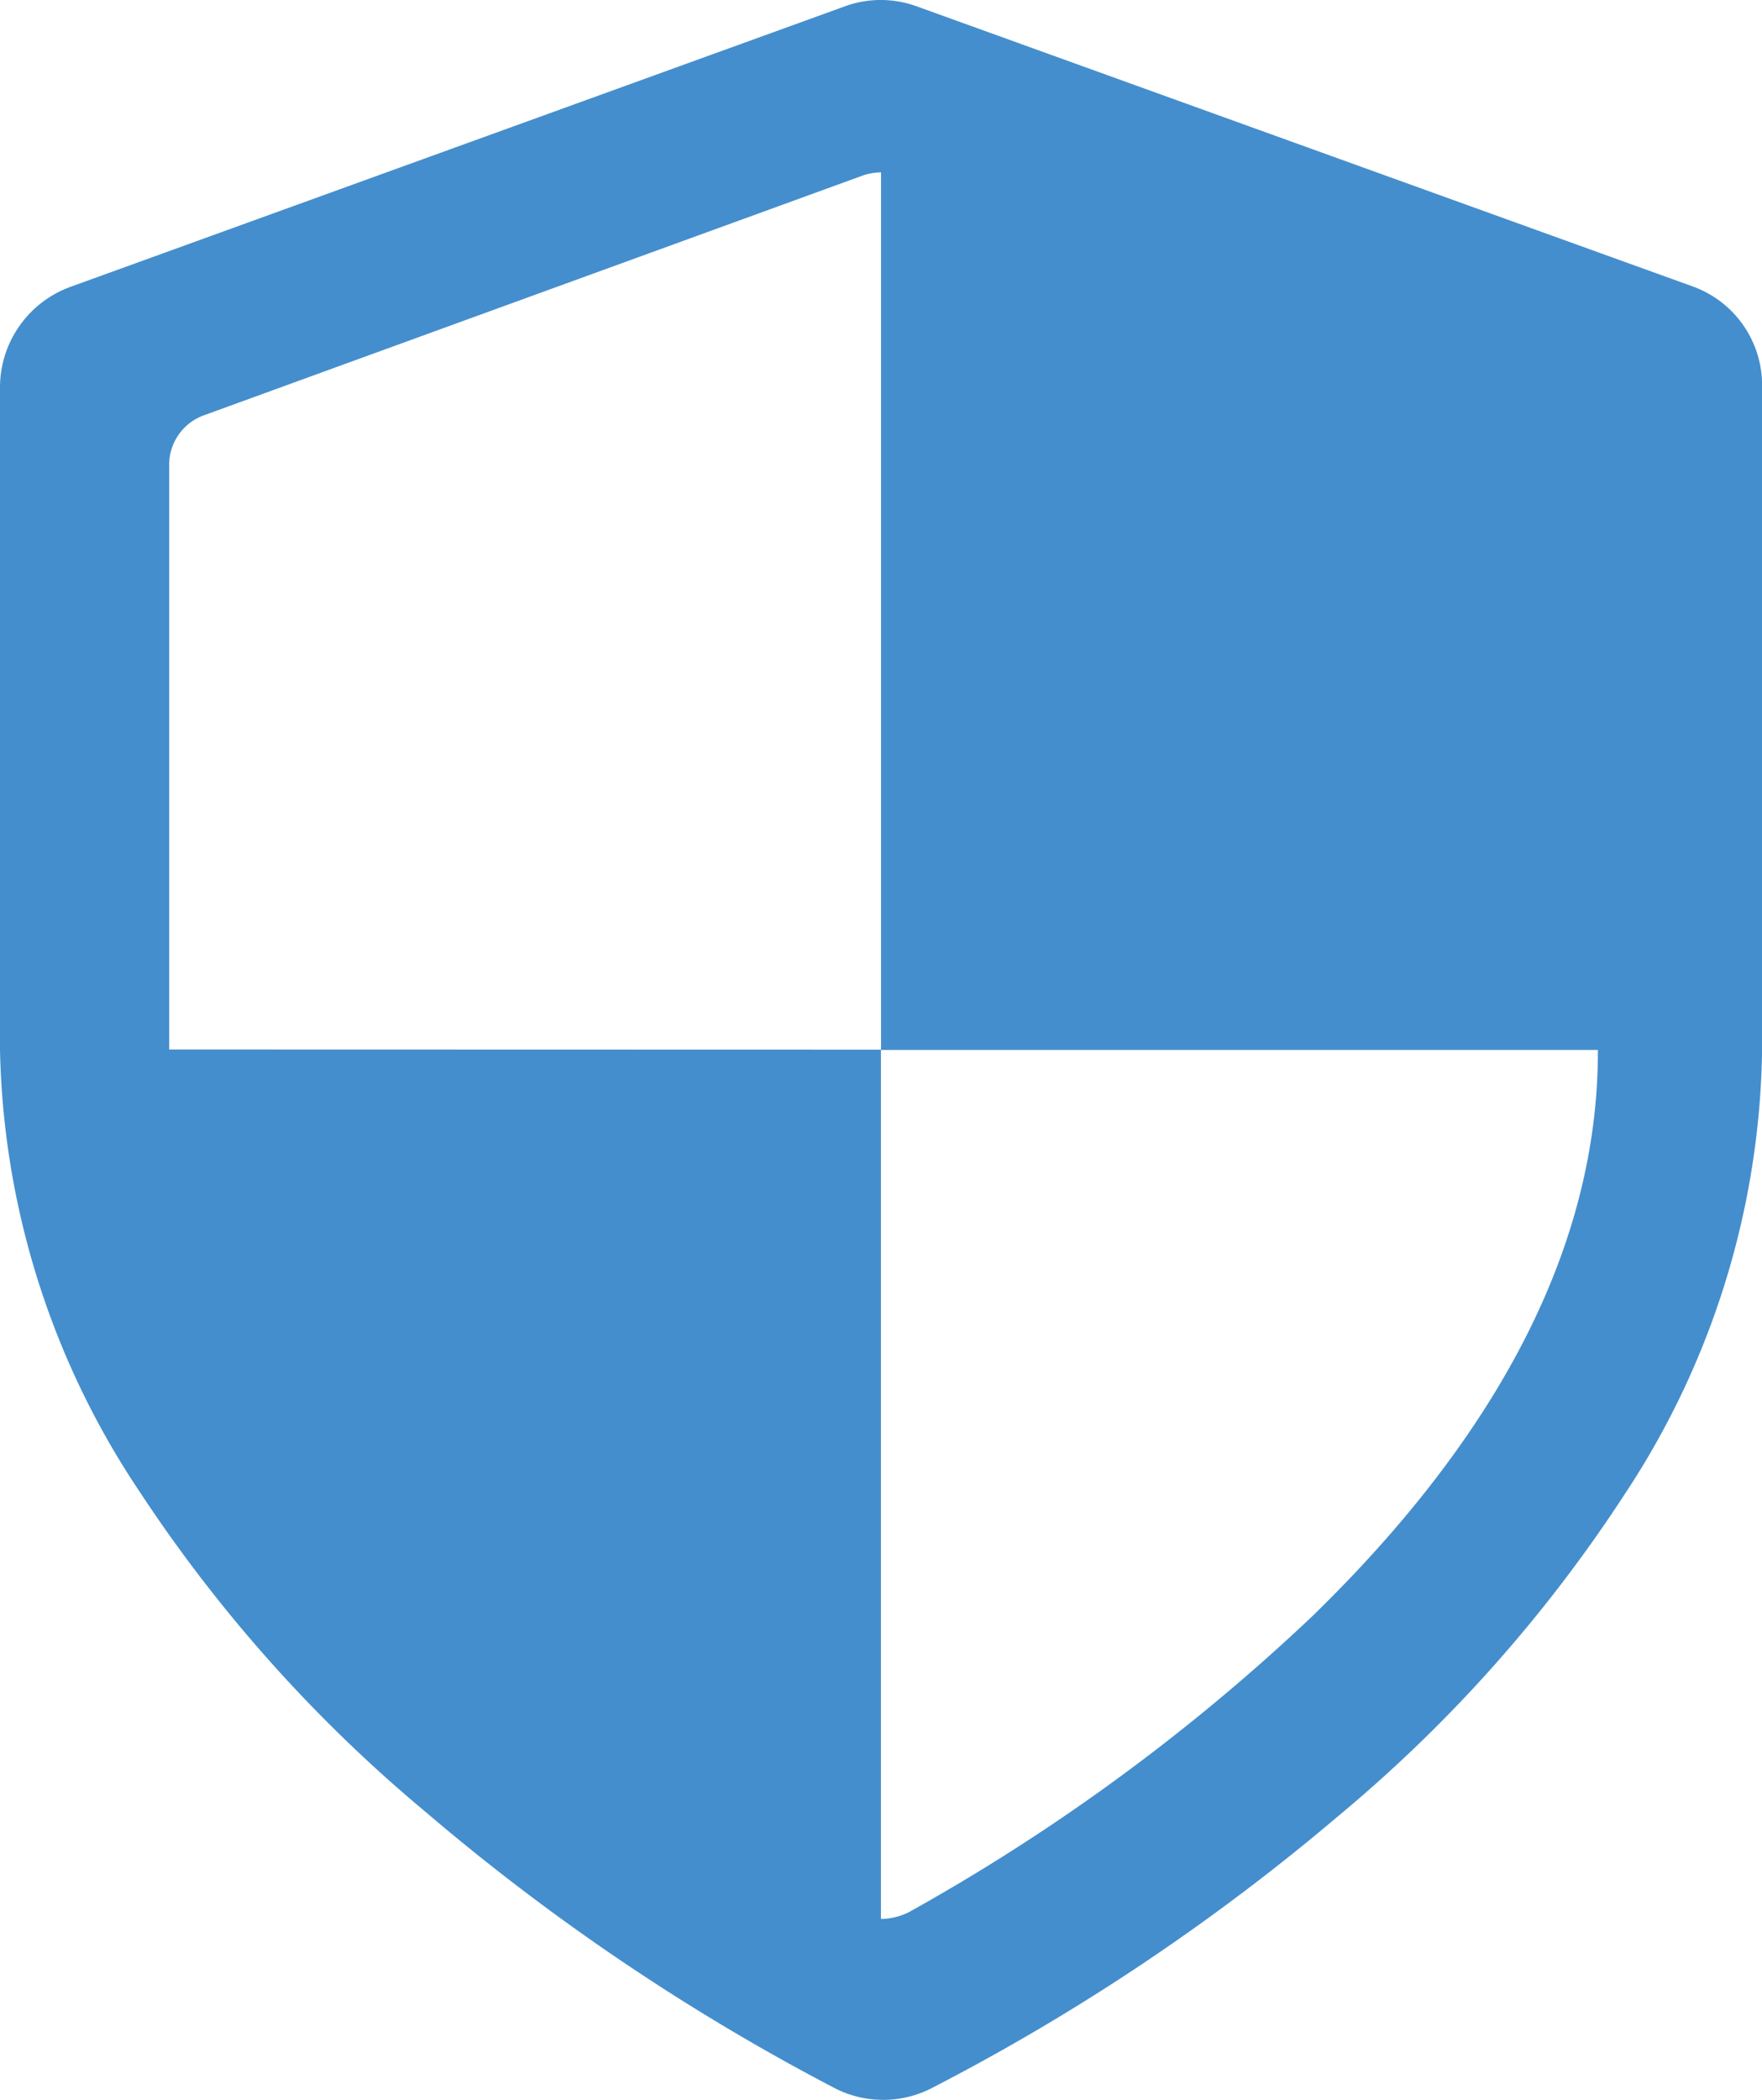 <svg xmlns="http://www.w3.org/2000/svg" width="37.653" height="44.866" viewBox="0 0 37.653 44.866">
  <g id="מיגונית" transform="translate(-23.945)">
    <path id="Path_951" data-name="Path 951" d="M60.123,6.122,43.53.134A2.241,2.241,0,0,0,42,.135L25.466,6.123a2.289,2.289,0,0,0-1.521,2.124V22.433a17.569,17.569,0,0,0,2.969,9.415,31.307,31.307,0,0,0,6.145,6.881,46.832,46.832,0,0,0,8.752,5.9,2.272,2.272,0,0,0,2,.007,46.026,46.026,0,0,0,8.754-5.854A30.72,30.72,0,0,0,58.68,31.9,17.621,17.621,0,0,0,61.6,22.433V8.247A2.243,2.243,0,0,0,60.123,6.122ZM27.56,22.423V9.936A1.124,1.124,0,0,1,28.3,8.874L42.352,3.761a1.243,1.243,0,0,1,.42-.079V22.433H58.091a.205.205,0,0,1,0,.033c0,4.086-2.061,8.136-6.116,12.078a42.789,42.789,0,0,1-8.615,6.314,1.4,1.4,0,0,1-.59.142V22.427Z" transform="translate(0)" fill="#448ecd"/>
  </g>
</svg>
